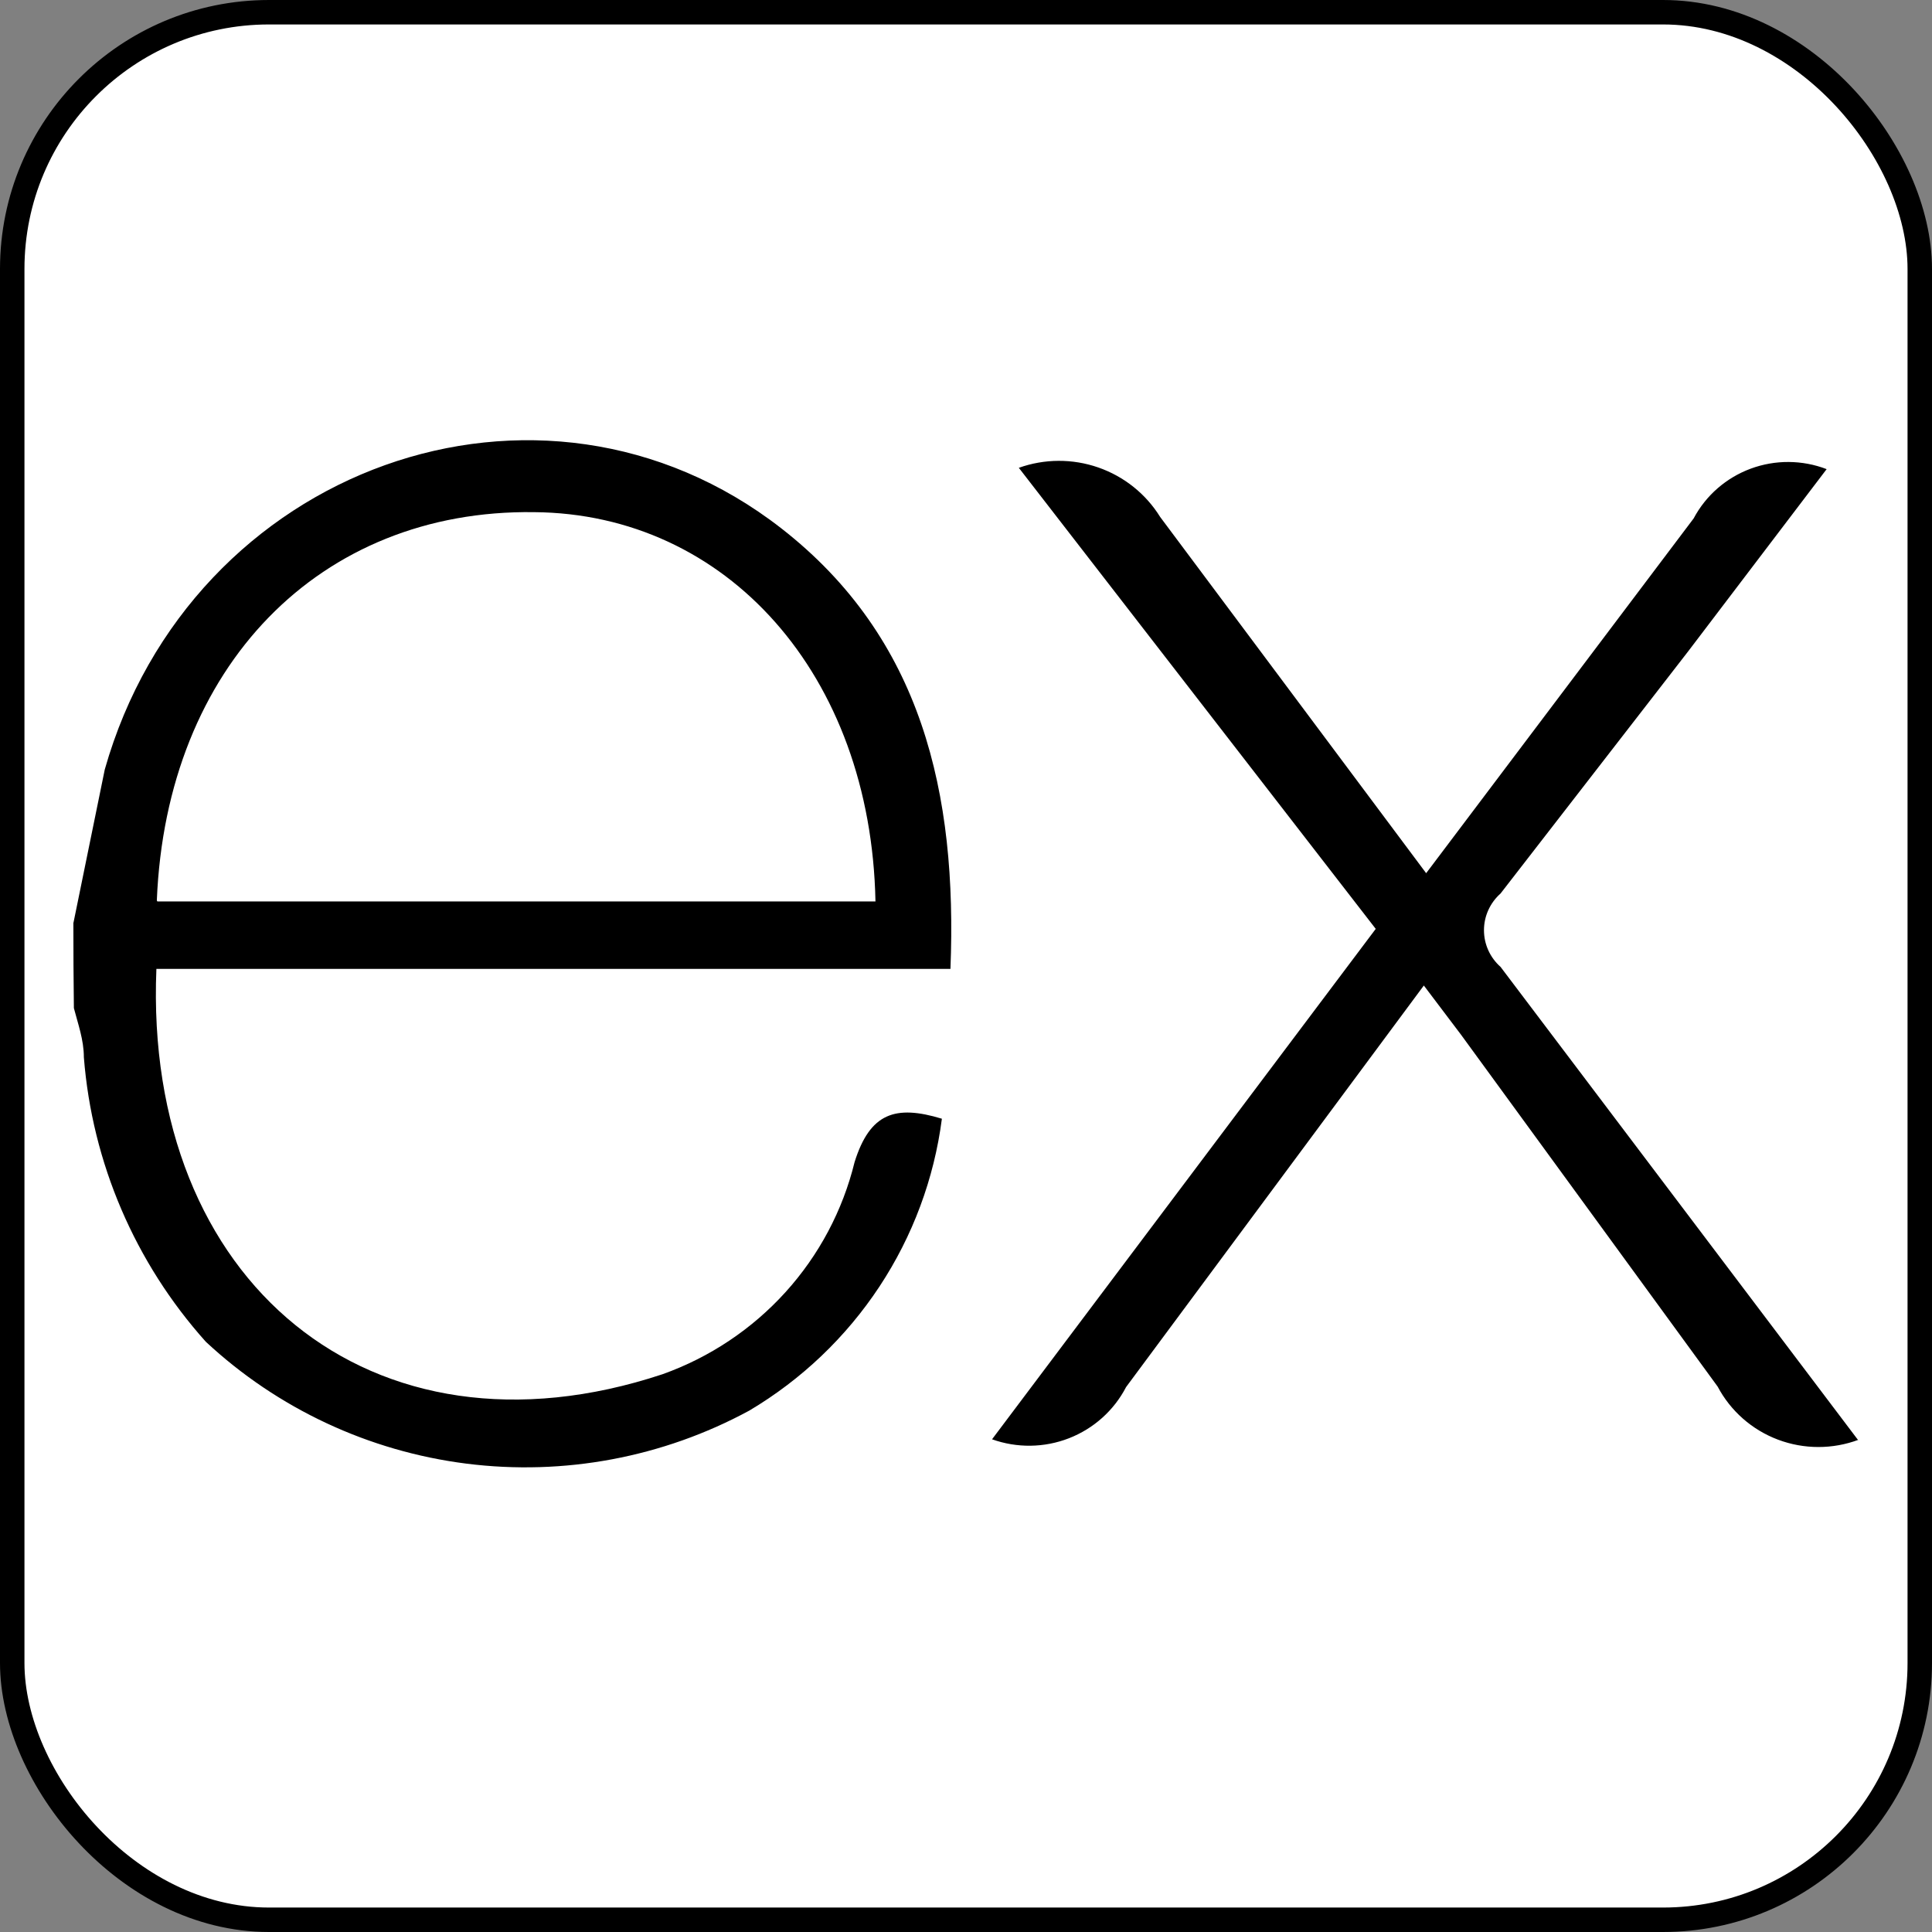 <svg width="79" height="79" viewBox="0 0 79 79" fill="none" xmlns="http://www.w3.org/2000/svg">
<rect x="0" y="0" width="79" height="79" fill="#808080" stroke="none"/>
<rect x="0.5" y="0.5" width="78" height="78" rx="10.5" fill="white"/>
<path d="M76 58.871C74.938 59.269 73.765 59.268 72.703 58.868C71.641 58.468 70.764 57.697 70.236 56.699L59.742 42.31L58.221 40.298L46.046 56.717C45.55 57.673 44.72 58.417 43.711 58.81C42.703 59.203 41.584 59.218 40.565 58.853L56.254 37.982L41.66 19.129C42.709 18.754 43.857 18.749 44.909 19.115C45.962 19.481 46.855 20.195 47.439 21.138L58.316 35.705L69.254 21.198C69.753 20.259 70.583 19.536 71.586 19.164C72.589 18.793 73.694 18.8 74.692 19.183L69.028 26.636L61.357 36.537C61.144 36.726 60.974 36.957 60.857 37.215C60.74 37.474 60.68 37.753 60.68 38.036C60.68 38.319 60.74 38.599 60.857 38.858C60.974 39.116 61.144 39.347 61.357 39.535L75.97 58.874L76 58.871ZM3.006 37.723L4.284 31.465C7.794 19.09 22.102 13.942 31.945 21.602C37.709 26.093 39.147 32.451 38.864 39.617H6.395C5.868 52.414 15.182 60.141 27.09 56.193C29.02 55.504 30.748 54.351 32.119 52.837C33.49 51.323 34.46 49.496 34.944 47.519C35.573 45.51 36.61 45.166 38.514 45.745C38.197 48.195 37.324 50.542 35.96 52.609C34.596 54.676 32.777 56.41 30.64 57.679C27.11 59.594 23.059 60.353 19.068 59.848C15.077 59.342 11.349 57.598 8.417 54.866C5.519 51.631 3.767 47.544 3.429 43.23C3.429 42.521 3.186 41.858 3.021 41.221C3.007 40.056 2.999 38.891 3 37.726L3.006 37.723ZM6.434 36.86H35.798C35.616 27.583 29.712 21.002 21.837 20.942C13.071 20.821 6.799 27.257 6.413 36.818L6.434 36.86Z" fill="black"/>
<rect x="0.5" y="0.5" width="78" height="78" rx="10.5" stroke="black"/>
</svg>
